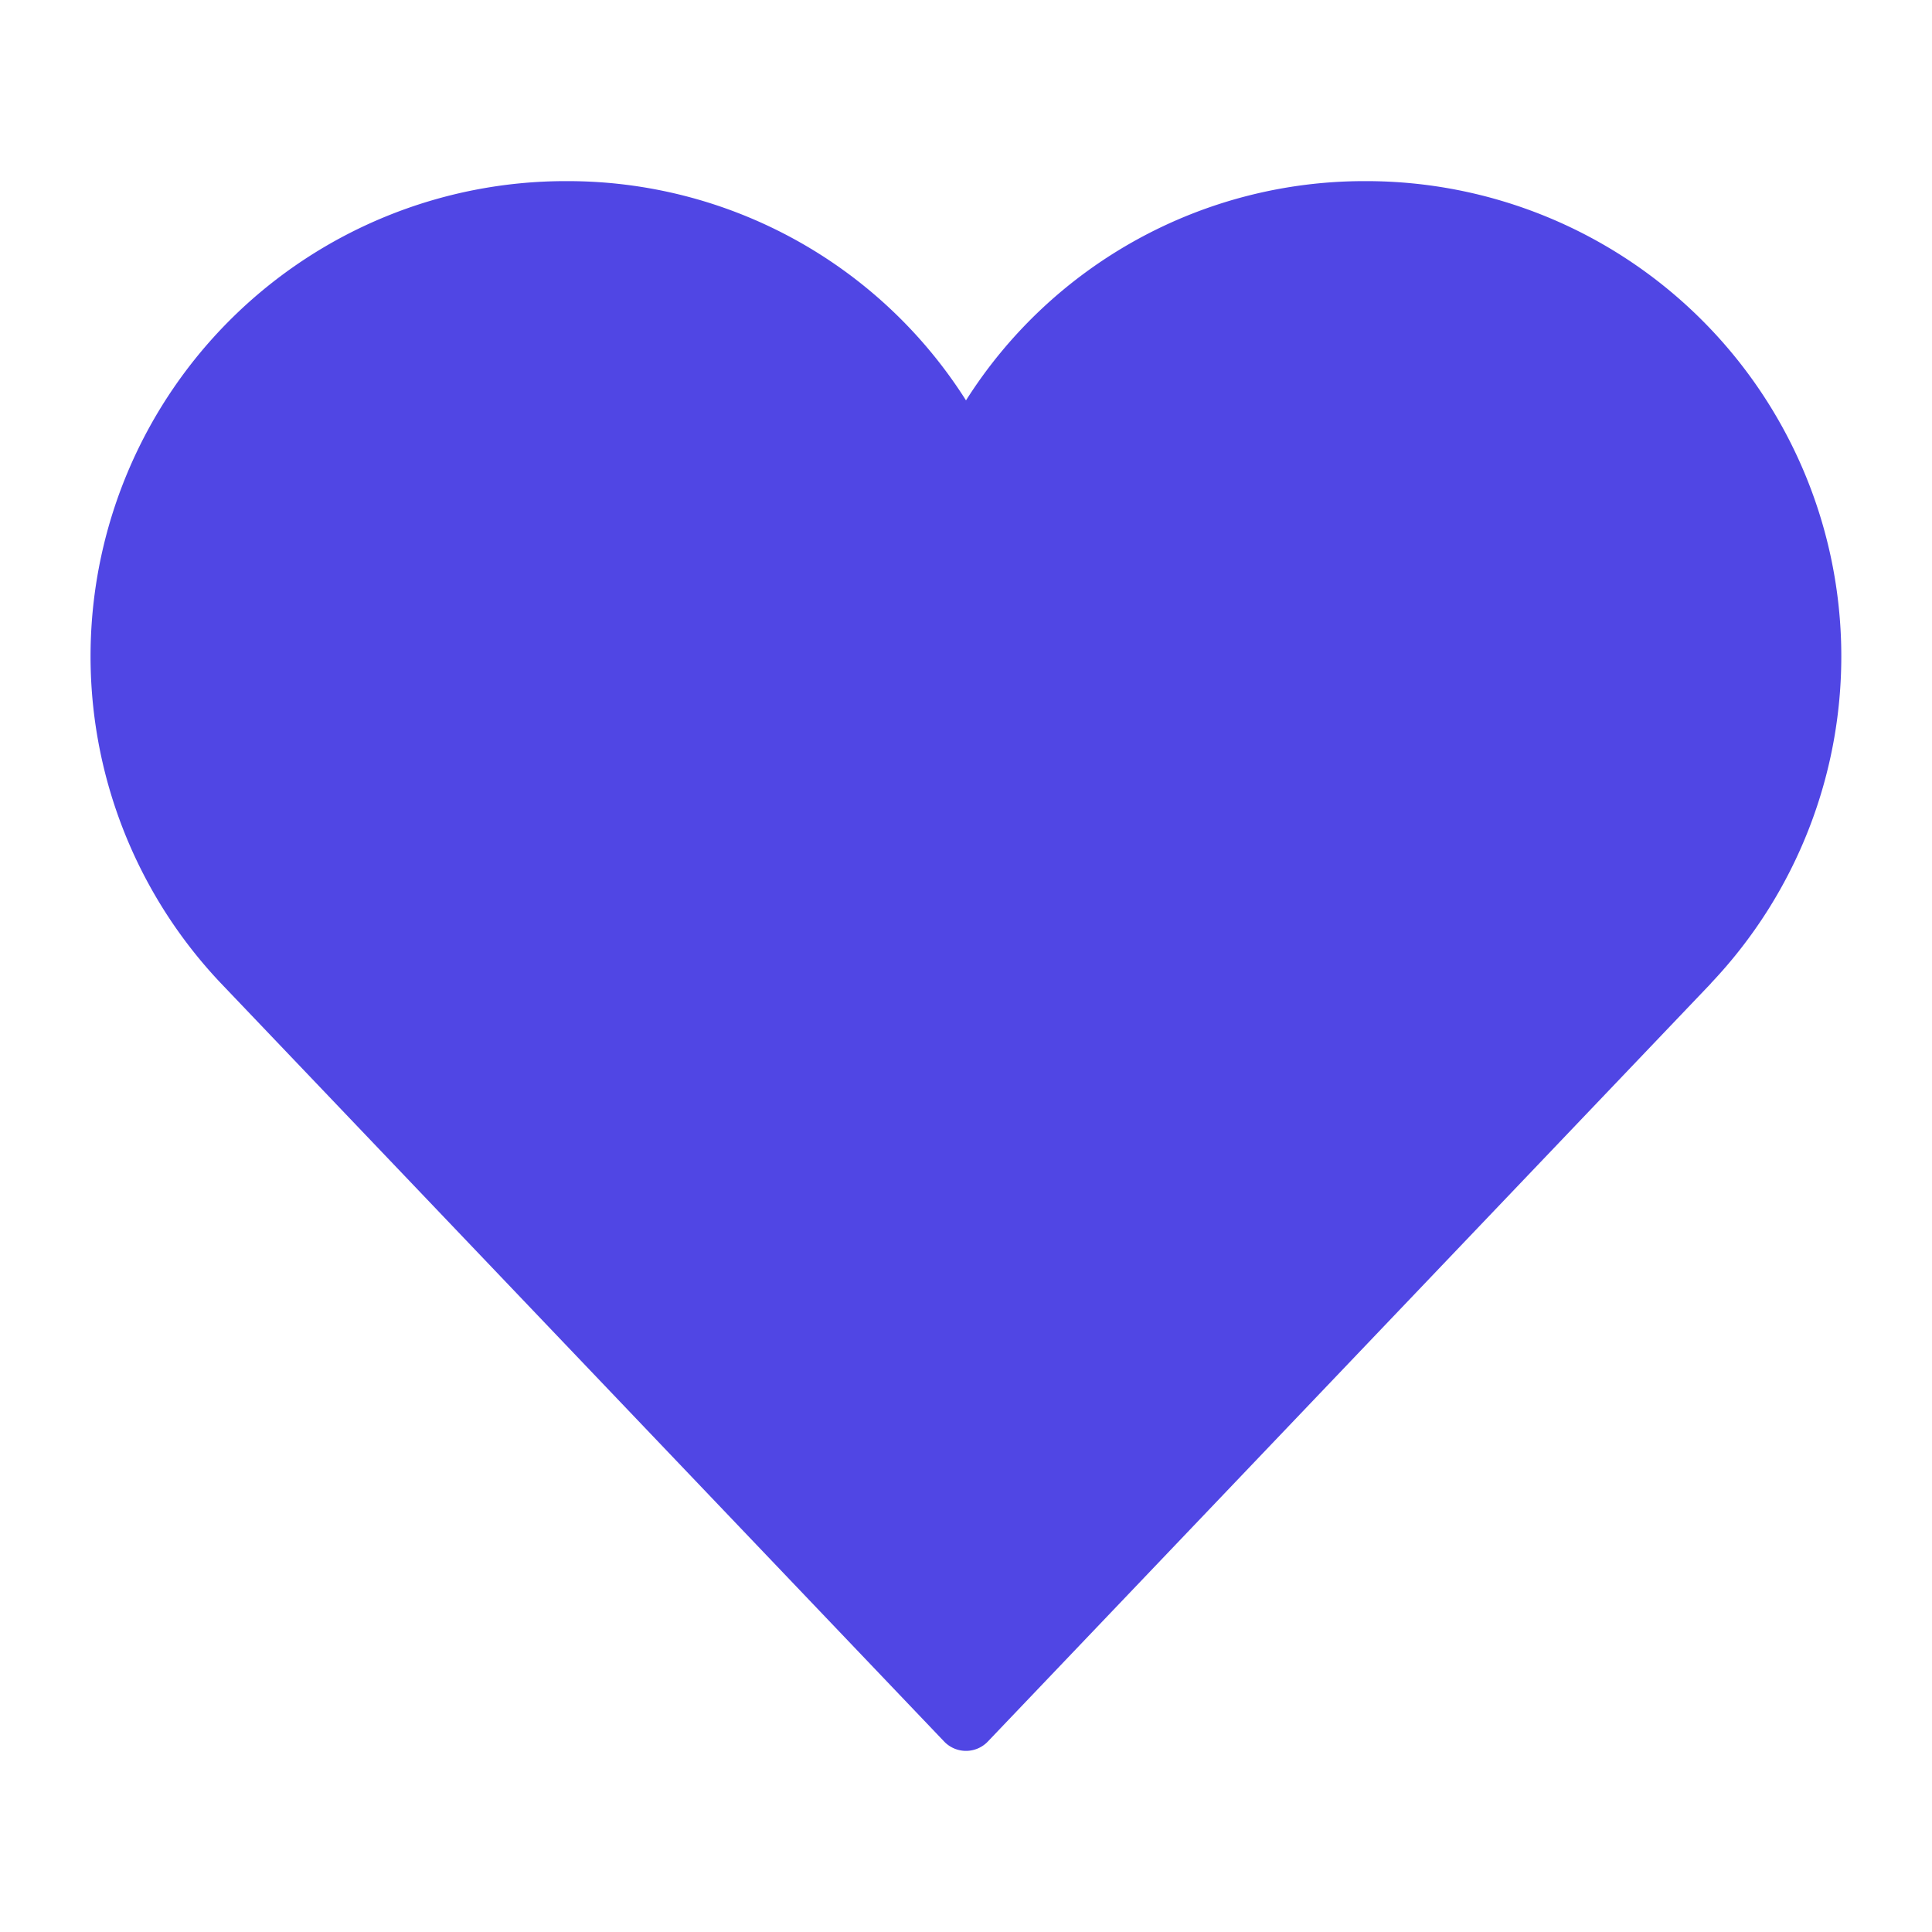 <svg xmlns="http://www.w3.org/2000/svg" height="64" width="64" viewBox="0 0 64 64"><title>hearts suit</title><g fill="#5046e4" class="nc-icon-wrapper"><path d="M45.223,6A15.62,15.62,0,0,0,32,13.263,15.62,15.62,0,0,0,18.777,6,15.741,15.741,0,0,0,7.325,32.579L31.276,57.69a1,1,0,0,0,1.448,0L56.675,32.579l0-.005A15.741,15.741,0,0,0,45.223,6Z" fill="#5046e4"></path></g></svg>